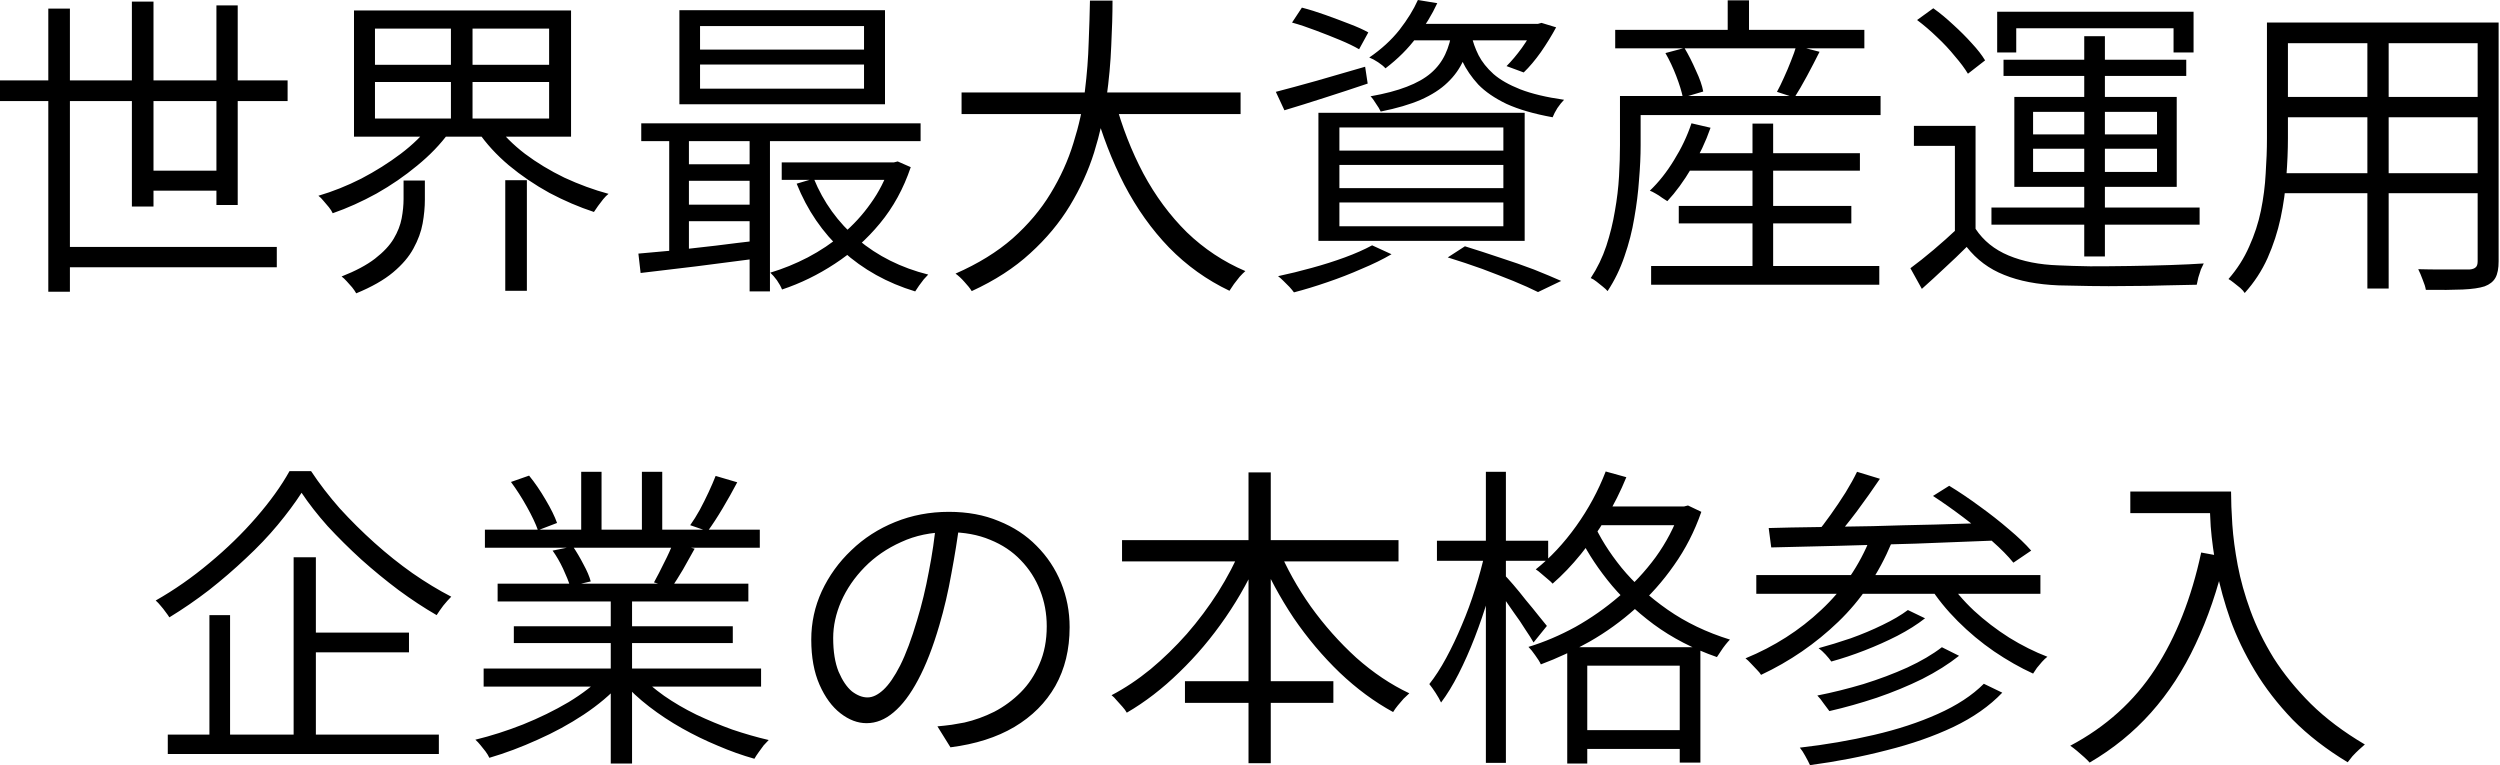 <svg width="281" height="86" viewBox="0 0 281 86" fill="none" xmlns="http://www.w3.org/2000/svg">
<path d="M2.03008e-06 9.037H32.327V11.359H2.03008e-06V9.037ZM6.644 27.755H31.112V30.041H6.644V27.755ZM15.896 19.182H25.361V21.432H15.896V19.182ZM5.429 0.964H7.858V32.791H5.429V0.964ZM14.824 0.178H17.253V23.218H14.824V0.178ZM24.326 0.607H26.719V23.039H24.326V0.607ZM42.147 9.216V13.323H61.721V9.216H42.147ZM42.147 3.215V7.287H61.721V3.215H42.147ZM39.789 1.179H64.186V15.36H39.789V1.179ZM55.72 14.002C56.578 15.169 57.673 16.265 59.007 17.288C60.34 18.289 61.817 19.182 63.436 19.968C65.079 20.73 66.734 21.337 68.401 21.789C68.21 21.932 68.008 22.134 67.794 22.396C67.603 22.635 67.413 22.885 67.222 23.147C67.055 23.385 66.901 23.611 66.758 23.825C65.091 23.278 63.424 22.563 61.757 21.682C60.114 20.777 58.59 19.741 57.185 18.574C55.804 17.407 54.649 16.145 53.72 14.788L55.72 14.002ZM48.398 14.002L50.469 14.895C49.517 16.205 48.326 17.443 46.897 18.61C45.492 19.777 43.968 20.825 42.325 21.753C40.682 22.658 39.039 23.397 37.396 23.968C37.3 23.754 37.158 23.528 36.967 23.29C36.777 23.051 36.574 22.813 36.36 22.575C36.169 22.337 35.979 22.146 35.788 22.003C37.408 21.527 39.015 20.884 40.611 20.075C42.206 19.241 43.683 18.312 45.04 17.288C46.397 16.265 47.517 15.169 48.398 14.002ZM45.361 20.289H47.755V22.432C47.755 23.29 47.671 24.183 47.505 25.111C47.338 26.04 46.993 26.981 46.469 27.933C45.969 28.862 45.207 29.755 44.183 30.612C43.159 31.469 41.778 32.255 40.039 32.97C39.92 32.755 39.765 32.529 39.575 32.291C39.384 32.077 39.182 31.85 38.968 31.612C38.777 31.398 38.587 31.219 38.396 31.076C39.968 30.457 41.218 29.791 42.147 29.076C43.099 28.338 43.802 27.588 44.254 26.826C44.706 26.064 45.004 25.302 45.147 24.54C45.29 23.778 45.361 23.051 45.361 22.361V20.289ZM50.684 2.25H53.113V14.431H50.684V2.25ZM56.792 20.253H59.221V32.684H56.792V20.253ZM78.685 7.251V9.966H97.117V7.251H78.685ZM78.685 2.929V5.572H97.117V2.929H78.685ZM76.363 1.143H99.474V11.716H76.363V1.143ZM72.077 13.859H103.475V15.86H72.077V13.859ZM87.865 18.253H100.76V20.218H87.865V18.253ZM76.613 18.467H85.508V20.325H76.613V18.467ZM76.613 23.004H85.508V24.861H76.613V23.004ZM91.473 20.075C92.545 22.718 94.188 24.992 96.402 26.897C98.641 28.779 101.284 30.1 104.332 30.862C104.189 31.005 104.023 31.184 103.832 31.398C103.642 31.636 103.463 31.874 103.296 32.112C103.13 32.35 102.987 32.565 102.868 32.755C99.724 31.803 97.01 30.291 94.724 28.219C92.461 26.147 90.735 23.623 89.544 20.646L91.473 20.075ZM100.01 18.253H100.474L100.903 18.146L102.368 18.789C101.558 21.194 100.403 23.301 98.903 25.111C97.426 26.897 95.736 28.409 93.831 29.648C91.949 30.886 89.973 31.85 87.901 32.541C87.782 32.231 87.591 31.886 87.329 31.505C87.067 31.148 86.817 30.862 86.579 30.648C88.008 30.219 89.413 29.648 90.794 28.933C92.199 28.195 93.497 27.326 94.688 26.326C95.902 25.302 96.962 24.147 97.867 22.861C98.796 21.575 99.51 20.17 100.01 18.646V18.253ZM71.755 28.505C72.922 28.409 74.244 28.29 75.72 28.147C77.197 27.981 78.768 27.802 80.435 27.612C82.102 27.397 83.781 27.195 85.472 27.004V29.005C83.043 29.314 80.65 29.624 78.292 29.933C75.935 30.219 73.839 30.469 72.005 30.684L71.755 28.505ZM84.257 14.502H86.543V32.755H84.257V14.502ZM75.22 14.538H77.435V29.04H75.22V14.538ZM108.08 10.394H139.442V12.823H108.08V10.394ZM125.332 11.359C126.118 14.264 127.178 16.979 128.512 19.503C129.869 22.027 131.5 24.23 133.405 26.111C135.334 27.969 137.525 29.422 139.978 30.469C139.787 30.636 139.573 30.85 139.335 31.112C139.12 31.398 138.906 31.672 138.692 31.934C138.501 32.219 138.335 32.47 138.192 32.684C135.644 31.469 133.381 29.85 131.405 27.826C129.452 25.802 127.773 23.444 126.368 20.753C124.987 18.062 123.856 15.133 122.975 11.966L125.332 11.359ZM122.511 0.071H125.047C125.047 1.572 124.999 3.262 124.904 5.144C124.832 7.001 124.654 8.954 124.368 11.002C124.082 13.026 123.618 15.074 122.975 17.146C122.332 19.194 121.427 21.182 120.26 23.111C119.093 25.04 117.605 26.826 115.795 28.469C114.009 30.112 111.818 31.529 109.223 32.72C109.032 32.41 108.758 32.065 108.401 31.684C108.068 31.303 107.734 30.993 107.401 30.755C109.949 29.636 112.092 28.314 113.83 26.79C115.569 25.242 116.986 23.563 118.081 21.753C119.2 19.92 120.058 18.027 120.653 16.074C121.272 14.121 121.701 12.181 121.939 10.252C122.177 8.323 122.32 6.489 122.368 4.751C122.439 3.012 122.487 1.452 122.511 0.071ZM145.225 2.536L146.333 0.857C147.166 1.071 148.047 1.345 148.976 1.679C149.905 2.012 150.798 2.345 151.655 2.679C152.536 3.012 153.25 3.334 153.798 3.643L152.762 5.536C152.191 5.203 151.476 4.858 150.619 4.501C149.762 4.143 148.857 3.786 147.904 3.429C146.976 3.072 146.083 2.774 145.225 2.536ZM143.404 10.323C144.689 9.99 146.225 9.573 148.011 9.073C149.797 8.549 151.607 8.025 153.441 7.501L153.727 9.394C152.107 9.942 150.476 10.478 148.833 11.002C147.214 11.526 145.725 11.99 144.368 12.395L143.404 10.323ZM158.656 2.679H173.123V4.536H157.227L158.656 2.679ZM172.48 2.679H172.873L173.266 2.572L174.909 3.072C174.409 4.001 173.837 4.929 173.194 5.858C172.551 6.763 171.908 7.525 171.265 8.144L169.336 7.43C169.908 6.858 170.48 6.179 171.051 5.394C171.623 4.584 172.099 3.81 172.48 3.072V2.679ZM163.228 3.322H165.443C165.252 4.584 164.943 5.715 164.514 6.715C164.086 7.692 163.478 8.549 162.692 9.287C161.93 10.025 160.93 10.668 159.692 11.216C158.477 11.74 156.977 12.181 155.191 12.538C155.072 12.276 154.894 11.978 154.655 11.645C154.441 11.287 154.239 11.014 154.048 10.823C155.668 10.537 157.025 10.18 158.12 9.751C159.24 9.323 160.144 8.811 160.835 8.216C161.526 7.62 162.061 6.918 162.442 6.108C162.823 5.298 163.085 4.37 163.228 3.322ZM165.372 3.893C165.538 4.679 165.812 5.453 166.193 6.215C166.574 6.953 167.134 7.656 167.872 8.323C168.61 8.966 169.61 9.537 170.872 10.037C172.158 10.537 173.802 10.93 175.802 11.216C175.564 11.454 175.314 11.764 175.052 12.145C174.814 12.526 174.635 12.871 174.516 13.181C172.42 12.8 170.694 12.3 169.336 11.68C168.003 11.037 166.943 10.311 166.157 9.501C165.395 8.668 164.8 7.799 164.371 6.894C163.967 5.965 163.645 5.036 163.407 4.108L165.372 3.893ZM159.371 -0L161.549 0.357C160.954 1.643 160.18 2.917 159.228 4.179C158.299 5.441 157.132 6.608 155.727 7.68C155.537 7.465 155.263 7.239 154.905 7.001C154.548 6.763 154.215 6.584 153.905 6.465C155.263 5.536 156.394 4.501 157.299 3.358C158.204 2.191 158.894 1.071 159.371 -0ZM150.548 18.539V21.146H168.979V18.539H150.548ZM150.548 22.754V25.433H168.979V22.754H150.548ZM150.548 14.324V16.931H168.979V14.324H150.548ZM148.19 12.681H171.373V27.076H148.19V12.681ZM162.728 28.933L164.657 27.683C165.967 28.088 167.289 28.517 168.622 28.969C169.956 29.398 171.218 29.838 172.408 30.291C173.599 30.767 174.623 31.196 175.48 31.577L172.873 32.827C172.111 32.446 171.182 32.029 170.087 31.577C169.015 31.148 167.848 30.695 166.586 30.219C165.324 29.767 164.038 29.338 162.728 28.933ZM154.227 27.576L156.406 28.576C155.429 29.148 154.31 29.695 153.048 30.219C151.81 30.767 150.524 31.267 149.19 31.72C147.88 32.172 146.63 32.553 145.44 32.862C145.321 32.696 145.154 32.493 144.94 32.255C144.725 32.041 144.499 31.815 144.261 31.577C144.047 31.362 143.844 31.184 143.654 31.041C144.892 30.779 146.154 30.469 147.44 30.112C148.75 29.755 149.988 29.362 151.155 28.933C152.322 28.505 153.346 28.052 154.227 27.576ZM189.265 17.217H209.054V19.182H189.265V17.217ZM188.694 23.147H208.09V25.111H188.694V23.147ZM185.586 29.898H211.233V32.005H185.586V29.898ZM196.981 13.895H199.302V31.184H196.981V13.895ZM190.122 13.859L192.266 14.359C191.718 15.931 191.003 17.443 190.122 18.896C189.265 20.349 188.36 21.587 187.408 22.611C187.241 22.492 187.038 22.361 186.8 22.218C186.586 22.051 186.348 21.896 186.086 21.753C185.848 21.611 185.633 21.503 185.443 21.432C186.443 20.48 187.348 19.336 188.158 18.003C188.991 16.669 189.646 15.288 190.122 13.859ZM183.335 10.787H211.376V12.931H183.335V10.787ZM181.549 3.358H209.554V5.429H181.549V3.358ZM194.194 0.036H196.588V4.679H194.194V0.036ZM182.085 10.787H184.407V16.324C184.407 17.515 184.348 18.812 184.228 20.218C184.133 21.599 183.955 23.027 183.693 24.504C183.455 25.957 183.085 27.397 182.585 28.826C182.109 30.231 181.478 31.529 180.692 32.72C180.573 32.577 180.394 32.41 180.156 32.219C179.918 32.029 179.68 31.838 179.442 31.648C179.204 31.457 178.989 31.326 178.799 31.255C179.537 30.136 180.121 28.933 180.549 27.647C180.978 26.338 181.299 25.028 181.514 23.718C181.752 22.385 181.907 21.087 181.978 19.825C182.05 18.562 182.085 17.396 182.085 16.324V10.787ZM187.193 5.965L189.336 5.394C189.789 6.156 190.218 7.001 190.622 7.93C191.051 8.835 191.325 9.621 191.444 10.287L189.158 10.966C189.015 10.275 188.765 9.466 188.408 8.537C188.051 7.608 187.646 6.751 187.193 5.965ZM201.91 5.144L204.518 5.822C204.065 6.727 203.589 7.644 203.089 8.573C202.589 9.501 202.124 10.299 201.696 10.966L199.731 10.323C199.993 9.847 200.255 9.311 200.517 8.716C200.803 8.096 201.065 7.477 201.303 6.858C201.565 6.215 201.767 5.644 201.91 5.144ZM222.053 14.145V26.719H219.731V16.395H215.123V14.145H222.053ZM222.053 25.718C222.934 27.052 224.172 28.052 225.768 28.719C227.363 29.386 229.233 29.755 231.376 29.826C232.352 29.874 233.543 29.91 234.948 29.933C236.377 29.933 237.865 29.922 239.413 29.898C240.985 29.874 242.497 29.838 243.949 29.791C245.402 29.743 246.652 29.683 247.7 29.612C247.605 29.802 247.498 30.029 247.379 30.291C247.283 30.576 247.188 30.874 247.093 31.184C247.021 31.493 246.962 31.767 246.914 32.005C245.962 32.029 244.795 32.053 243.414 32.077C242.056 32.124 240.639 32.148 239.163 32.148C237.71 32.172 236.293 32.172 234.912 32.148C233.555 32.124 232.388 32.1 231.412 32.077C229.006 31.981 226.958 31.588 225.268 30.898C223.577 30.231 222.172 29.183 221.053 27.755C220.267 28.54 219.445 29.326 218.588 30.112C217.755 30.898 216.897 31.684 216.016 32.47L214.73 30.148C215.54 29.552 216.409 28.862 217.338 28.076C218.267 27.29 219.148 26.504 219.981 25.718H222.053ZM215.48 2.25L217.302 0.929C218.04 1.452 218.79 2.072 219.552 2.786C220.315 3.477 221.005 4.167 221.624 4.858C222.267 5.548 222.767 6.191 223.125 6.787L221.196 8.287C220.838 7.692 220.35 7.037 219.731 6.322C219.136 5.584 218.469 4.87 217.731 4.179C216.993 3.465 216.242 2.822 215.48 2.25ZM234.269 4.072H236.591V28.826H234.269V4.072ZM228.518 16.717V19.325H242.449V16.717H228.518ZM228.518 12.573V15.11H242.449V12.573H228.518ZM226.411 10.895H244.664V21.003H226.411V10.895ZM224.482 1.321H246.557V5.894H244.307V3.179H226.625V5.894H224.482V1.321ZM225.196 6.715H245.735V8.537H225.196V6.715ZM223.839 23.325H247.236V25.254H223.839V23.325ZM256.162 2.536H279.488V4.858H256.162V2.536ZM256.162 10.895H279.416V13.181H256.162V10.895ZM255.948 19.467H279.452V21.718H255.948V19.467ZM254.805 2.536H257.163V15.538C257.163 16.872 257.103 18.312 256.984 19.86C256.889 21.384 256.674 22.932 256.341 24.504C256.008 26.052 255.519 27.552 254.876 29.005C254.234 30.433 253.376 31.743 252.305 32.934C252.209 32.767 252.043 32.577 251.805 32.362C251.566 32.172 251.328 31.981 251.09 31.791C250.852 31.6 250.65 31.457 250.483 31.362C251.459 30.243 252.233 29.029 252.805 27.719C253.4 26.409 253.841 25.064 254.126 23.682C254.412 22.277 254.591 20.884 254.662 19.503C254.757 18.122 254.805 16.8 254.805 15.538V2.536ZM278.488 2.536H280.845V29.362C280.845 30.172 280.726 30.791 280.488 31.219C280.25 31.648 279.845 31.97 279.273 32.184C278.702 32.374 277.88 32.493 276.809 32.541C275.737 32.589 274.356 32.601 272.665 32.577C272.618 32.267 272.498 31.886 272.308 31.434C272.141 30.981 271.975 30.588 271.808 30.255C272.689 30.279 273.522 30.291 274.308 30.291C275.094 30.291 275.773 30.291 276.344 30.291C276.916 30.291 277.321 30.291 277.559 30.291C277.892 30.267 278.13 30.183 278.273 30.041C278.416 29.922 278.488 29.695 278.488 29.362V2.536ZM266.093 3.393H268.486V32.434H266.093V3.393ZM33.897 55.388C33.159 56.531 32.266 57.733 31.218 58.995C30.17 60.257 28.979 61.508 27.646 62.746C26.336 63.984 24.955 65.175 23.502 66.318C22.05 67.437 20.561 68.461 19.037 69.39C18.918 69.199 18.775 68.997 18.609 68.783C18.442 68.544 18.263 68.318 18.073 68.104C17.882 67.866 17.692 67.663 17.501 67.497C19.597 66.306 21.609 64.901 23.538 63.282C25.491 61.662 27.241 59.96 28.789 58.174C30.361 56.364 31.611 54.626 32.539 52.959H34.968C35.897 54.364 36.969 55.757 38.183 57.138C39.422 58.495 40.731 59.793 42.112 61.031C43.494 62.27 44.911 63.401 46.363 64.425C47.84 65.449 49.292 66.33 50.721 67.068C50.435 67.354 50.138 67.687 49.828 68.068C49.542 68.449 49.292 68.806 49.078 69.14C47.673 68.33 46.244 67.389 44.792 66.318C43.363 65.246 41.97 64.103 40.612 62.889C39.255 61.651 37.993 60.4 36.826 59.138C35.683 57.852 34.706 56.602 33.897 55.388ZM34.147 71.104H45.97V73.319H34.147V71.104ZM18.859 82.571H49.328V84.75H18.859V82.571ZM33.004 62.639H35.504V83.678H33.004V62.639ZM23.538 69.14H25.86V83.606H23.538V69.14ZM54.361 75.141H85.545V77.177H54.361V75.141ZM54.504 59.531H85.402V61.567H54.504V59.531ZM55.933 65.603H84.116V67.604H55.933V65.603ZM57.755 70.39H82.366V72.283H57.755V70.39ZM68.649 66.496H71.043V85.821H68.649V66.496ZM65.327 53.03H67.614V60.495H65.327V53.03ZM72.15 53.03H74.436V60.388H72.15V53.03ZM67.792 75.927L69.721 76.855C68.626 78.07 67.256 79.225 65.613 80.32C63.994 81.392 62.267 82.332 60.434 83.142C58.6 83.976 56.79 84.654 55.004 85.178C54.909 84.964 54.766 84.726 54.576 84.464C54.385 84.226 54.195 83.987 54.004 83.749C53.813 83.511 53.623 83.309 53.432 83.142C55.195 82.713 56.981 82.142 58.791 81.428C60.624 80.689 62.327 79.856 63.899 78.927C65.47 77.975 66.768 76.975 67.792 75.927ZM71.864 75.855C72.65 76.665 73.579 77.451 74.65 78.213C75.746 78.975 76.948 79.677 78.258 80.32C79.568 80.939 80.913 81.499 82.294 81.999C83.7 82.475 85.069 82.868 86.402 83.178C86.236 83.345 86.045 83.547 85.831 83.785C85.64 84.047 85.45 84.309 85.259 84.571C85.069 84.833 84.914 85.071 84.795 85.285C83.438 84.904 82.068 84.416 80.687 83.821C79.306 83.249 77.96 82.594 76.651 81.856C75.341 81.118 74.115 80.308 72.972 79.427C71.829 78.546 70.84 77.629 70.007 76.677L71.864 75.855ZM80.437 53.494L82.866 54.209C82.366 55.161 81.818 56.138 81.223 57.138C80.628 58.138 80.068 58.995 79.544 59.71L77.579 59.031C77.937 58.531 78.294 57.959 78.651 57.316C79.008 56.65 79.342 55.983 79.651 55.316C79.961 54.649 80.223 54.042 80.437 53.494ZM75.65 61.031L78.079 61.674C77.651 62.46 77.21 63.246 76.758 64.032C76.305 64.794 75.877 65.472 75.472 66.068L73.507 65.461C73.865 64.818 74.246 64.079 74.65 63.246C75.079 62.413 75.412 61.674 75.65 61.031ZM57.433 54.173L59.469 53.459C60.112 54.244 60.731 55.149 61.327 56.173C61.922 57.173 62.351 58.043 62.613 58.781L60.469 59.602C60.208 58.864 59.791 57.983 59.219 56.959C58.648 55.935 58.052 55.007 57.433 54.173ZM62.112 61.889L64.399 61.424C64.803 62.02 65.196 62.686 65.577 63.425C65.982 64.163 66.256 64.806 66.399 65.353L64.077 65.889C63.91 65.341 63.648 64.687 63.291 63.925C62.934 63.163 62.541 62.484 62.112 61.889ZM107.867 58.638C107.629 60.495 107.319 62.436 106.938 64.46C106.581 66.485 106.128 68.425 105.581 70.283C104.866 72.736 104.069 74.784 103.188 76.427C102.33 78.046 101.413 79.26 100.437 80.07C99.484 80.88 98.472 81.285 97.401 81.285C96.401 81.285 95.424 80.916 94.472 80.177C93.519 79.439 92.733 78.368 92.114 76.963C91.495 75.558 91.186 73.867 91.186 71.89C91.186 69.985 91.578 68.175 92.364 66.461C93.174 64.722 94.281 63.186 95.686 61.853C97.091 60.495 98.734 59.436 100.616 58.674C102.497 57.912 104.509 57.531 106.652 57.531C108.748 57.531 110.617 57.876 112.26 58.567C113.927 59.233 115.344 60.162 116.511 61.353C117.702 62.544 118.619 63.925 119.262 65.496C119.905 67.068 120.226 68.735 120.226 70.497C120.226 72.998 119.69 75.2 118.619 77.105C117.547 78.987 116.011 80.523 114.011 81.713C112.034 82.88 109.641 83.642 106.831 83.999L105.366 81.642C105.914 81.594 106.45 81.535 106.974 81.463C107.498 81.368 107.974 81.285 108.403 81.213C109.546 80.951 110.665 80.546 111.76 79.999C112.856 79.427 113.844 78.701 114.725 77.82C115.606 76.939 116.309 75.879 116.833 74.641C117.38 73.402 117.654 71.986 117.654 70.39C117.654 68.961 117.404 67.616 116.904 66.354C116.404 65.068 115.678 63.937 114.725 62.96C113.796 61.984 112.653 61.222 111.296 60.674C109.939 60.103 108.379 59.817 106.617 59.817C104.664 59.817 102.89 60.186 101.294 60.924C99.699 61.639 98.33 62.579 97.186 63.746C96.043 64.913 95.162 66.199 94.543 67.604C93.948 68.985 93.65 70.354 93.65 71.712C93.65 73.236 93.853 74.498 94.257 75.498C94.686 76.498 95.186 77.236 95.758 77.713C96.353 78.165 96.936 78.391 97.508 78.391C98.079 78.391 98.675 78.106 99.294 77.534C99.913 76.963 100.544 76.046 101.187 74.784C101.83 73.498 102.461 71.807 103.08 69.711C103.604 67.997 104.045 66.175 104.402 64.246C104.783 62.317 105.057 60.436 105.224 58.602L107.867 58.638ZM126.117 60.71H157.193V63.103H126.117V60.71ZM133.189 76.57H149.871V78.999H133.189V76.57ZM140.333 53.101H142.834V85.785H140.333V53.101ZM139.583 61.46L141.726 62.174C140.655 64.699 139.333 67.104 137.761 69.39C136.19 71.676 134.451 73.736 132.546 75.57C130.665 77.403 128.7 78.915 126.652 80.106C126.533 79.892 126.367 79.665 126.152 79.427C125.938 79.189 125.724 78.951 125.509 78.713C125.319 78.475 125.128 78.284 124.938 78.141C126.438 77.356 127.903 76.379 129.331 75.212C130.76 74.022 132.118 72.7 133.404 71.247C134.689 69.771 135.856 68.211 136.904 66.568C137.952 64.901 138.845 63.198 139.583 61.46ZM143.655 61.567C144.608 63.853 145.834 66.056 147.334 68.175C148.859 70.295 150.561 72.212 152.442 73.926C154.348 75.617 156.336 76.951 158.408 77.927C158.217 78.094 158.003 78.296 157.765 78.534C157.55 78.772 157.336 79.022 157.122 79.284C156.907 79.546 156.729 79.796 156.586 80.034C154.49 78.891 152.49 77.415 150.585 75.605C148.68 73.772 146.953 71.724 145.406 69.461C143.881 67.175 142.596 64.794 141.548 62.317L143.655 61.567ZM179.336 56.923H189.517V59.031H179.336V56.923ZM176.157 72.748H191.124V85.714H188.802V74.819H178.408V85.821H176.157V72.748ZM177.122 82.07H190.017V84.178H177.122V82.07ZM180.48 52.994L182.801 53.637C182.158 55.209 181.396 56.733 180.515 58.209C179.658 59.662 178.717 61.019 177.693 62.282C176.669 63.544 175.61 64.651 174.514 65.603C174.395 65.461 174.217 65.294 173.978 65.103C173.74 64.889 173.502 64.687 173.264 64.496C173.026 64.282 172.812 64.115 172.621 63.996C174.264 62.686 175.776 61.067 177.158 59.138C178.539 57.209 179.646 55.161 180.48 52.994ZM188.874 56.923H189.302L189.731 56.816L191.231 57.531C190.469 59.722 189.445 61.722 188.159 63.532C186.897 65.341 185.457 66.961 183.837 68.39C182.242 69.819 180.527 71.057 178.694 72.105C176.884 73.129 175.05 73.986 173.193 74.676C173.05 74.367 172.835 74.022 172.55 73.641C172.288 73.26 172.038 72.95 171.799 72.712C173.586 72.164 175.348 71.414 177.086 70.462C178.824 69.485 180.456 68.342 181.98 67.032C183.528 65.723 184.897 64.258 186.088 62.639C187.278 60.996 188.207 59.221 188.874 57.316V56.923ZM179.051 58.674C179.789 60.364 180.861 62.079 182.266 63.818C183.671 65.532 185.397 67.104 187.445 68.533C189.493 69.961 191.827 71.081 194.446 71.89C194.303 72.033 194.137 72.224 193.946 72.462C193.756 72.7 193.577 72.95 193.41 73.212C193.244 73.45 193.101 73.664 192.982 73.855C190.315 72.926 187.945 71.7 185.873 70.176C183.825 68.652 182.087 66.985 180.658 65.175C179.229 63.365 178.122 61.591 177.336 59.852L179.051 58.674ZM161.512 60.781H174.014V63.032H161.512V60.781ZM167.013 53.03H169.263V85.75H167.013V53.03ZM166.906 62.139L168.442 62.674C168.156 64.103 167.775 65.592 167.299 67.139C166.846 68.663 166.334 70.164 165.763 71.64C165.191 73.117 164.584 74.486 163.941 75.748C163.298 77.01 162.643 78.082 161.976 78.963C161.834 78.653 161.631 78.296 161.369 77.891C161.107 77.486 160.869 77.153 160.655 76.891C161.298 76.081 161.929 75.105 162.548 73.962C163.167 72.819 163.751 71.593 164.298 70.283C164.87 68.949 165.37 67.592 165.798 66.211C166.251 64.806 166.62 63.448 166.906 62.139ZM169.085 64.603C169.299 64.818 169.632 65.187 170.085 65.711C170.537 66.235 171.014 66.818 171.514 67.461C172.038 68.08 172.514 68.663 172.943 69.211C173.371 69.735 173.681 70.116 173.871 70.354L172.371 72.212C172.157 71.831 171.847 71.343 171.442 70.747C171.061 70.128 170.633 69.497 170.156 68.854C169.704 68.187 169.275 67.568 168.87 66.997C168.466 66.425 168.132 65.984 167.87 65.675L169.085 64.603ZM208.731 53.03L211.303 53.816C210.517 54.983 209.648 56.209 208.695 57.495C207.743 58.757 206.862 59.841 206.052 60.745L204.123 59.995C204.647 59.376 205.195 58.662 205.766 57.852C206.361 57.019 206.921 56.185 207.445 55.352C207.969 54.495 208.398 53.721 208.731 53.03ZM217.268 55.745L219.09 54.602C220.185 55.268 221.316 56.031 222.483 56.888C223.674 57.745 224.781 58.614 225.805 59.495C226.829 60.353 227.663 61.15 228.306 61.889L226.305 63.246C225.71 62.508 224.912 61.698 223.912 60.817C222.912 59.912 221.828 59.019 220.661 58.138C219.495 57.257 218.363 56.459 217.268 55.745ZM198.801 59.352C200.372 59.305 202.158 59.269 204.159 59.245C206.159 59.221 208.278 59.186 210.517 59.138C212.779 59.067 215.113 59.007 217.518 58.959C219.923 58.888 222.305 58.817 224.662 58.745L224.555 60.745C221.507 60.865 218.435 60.984 215.339 61.103C212.243 61.198 209.302 61.281 206.516 61.353C203.73 61.424 201.253 61.484 199.086 61.531L198.801 59.352ZM197.408 64.639H229.342V66.746H197.408V64.639ZM214.446 68.568L216.375 69.497C215.494 70.188 214.458 70.843 213.267 71.462C212.101 72.057 210.874 72.605 209.588 73.105C208.302 73.605 207.052 74.022 205.838 74.355C205.671 74.117 205.457 73.855 205.195 73.569C204.933 73.283 204.671 73.045 204.409 72.855C205.552 72.545 206.754 72.176 208.016 71.747C209.279 71.295 210.469 70.795 211.589 70.247C212.732 69.699 213.684 69.14 214.446 68.568ZM218.268 72.748L220.197 73.712C219.03 74.641 217.649 75.51 216.054 76.32C214.458 77.105 212.755 77.808 210.946 78.427C209.16 79.022 207.385 79.522 205.623 79.927C205.457 79.689 205.242 79.403 204.98 79.07C204.742 78.713 204.504 78.415 204.266 78.177C205.957 77.844 207.683 77.415 209.445 76.891C211.208 76.343 212.851 75.724 214.375 75.034C215.923 74.319 217.22 73.557 218.268 72.748ZM222.983 76.855L225.055 77.856C223.626 79.356 221.793 80.642 219.554 81.713C217.339 82.761 214.851 83.63 212.089 84.321C209.35 85.035 206.469 85.595 203.444 86C203.301 85.69 203.123 85.345 202.908 84.964C202.718 84.607 202.516 84.297 202.301 84.035C205.207 83.702 207.981 83.225 210.624 82.606C213.291 81.987 215.684 81.201 217.804 80.249C219.947 79.296 221.674 78.165 222.983 76.855ZM210.267 60.388L212.624 60.996C211.172 64.472 209.171 67.437 206.623 69.89C204.075 72.343 201.182 74.331 197.943 75.855C197.848 75.689 197.693 75.498 197.479 75.284C197.265 75.046 197.038 74.807 196.8 74.569C196.586 74.331 196.384 74.141 196.193 73.998C199.432 72.664 202.266 70.854 204.695 68.568C207.147 66.282 209.005 63.556 210.267 60.388ZM218.875 65.103C219.661 66.318 220.661 67.497 221.876 68.64C223.09 69.759 224.412 70.771 225.841 71.676C227.27 72.557 228.699 73.271 230.127 73.819C229.937 73.962 229.734 74.153 229.52 74.391C229.33 74.605 229.139 74.831 228.949 75.069C228.782 75.308 228.639 75.522 228.52 75.712C227.067 75.046 225.603 74.212 224.126 73.212C222.674 72.212 221.316 71.081 220.054 69.819C218.792 68.556 217.732 67.247 216.875 65.889L218.875 65.103ZM239.447 55.245H249.592V57.674H239.447V55.245ZM248.341 55.245H250.77C250.77 56.292 250.818 57.531 250.913 58.959C251.008 60.364 251.211 61.889 251.52 63.532C251.83 65.175 252.306 66.877 252.949 68.64C253.592 70.402 254.461 72.176 255.557 73.962C256.676 75.724 258.069 77.439 259.736 79.106C261.403 80.749 263.427 82.273 265.809 83.678C265.642 83.821 265.428 84.011 265.166 84.249C264.904 84.488 264.654 84.738 264.415 85C264.201 85.262 264.023 85.488 263.88 85.678C261.475 84.226 259.415 82.63 257.7 80.892C256.009 79.13 254.592 77.296 253.449 75.391C252.306 73.486 251.389 71.581 250.699 69.676C250.032 67.77 249.52 65.925 249.163 64.139C248.83 62.353 248.603 60.698 248.484 59.174C248.389 57.65 248.341 56.34 248.341 55.245ZM247.413 62.103L250.127 62.603C249.27 66.246 248.151 69.521 246.77 72.426C245.412 75.331 243.745 77.891 241.769 80.106C239.816 82.297 237.518 84.166 234.875 85.714C234.732 85.547 234.53 85.345 234.268 85.107C234.006 84.869 233.732 84.63 233.446 84.392C233.16 84.154 232.91 83.964 232.696 83.821C236.697 81.701 239.876 78.832 242.233 75.212C244.591 71.593 246.317 67.223 247.413 62.103Z" fill="black"/>
</svg>
